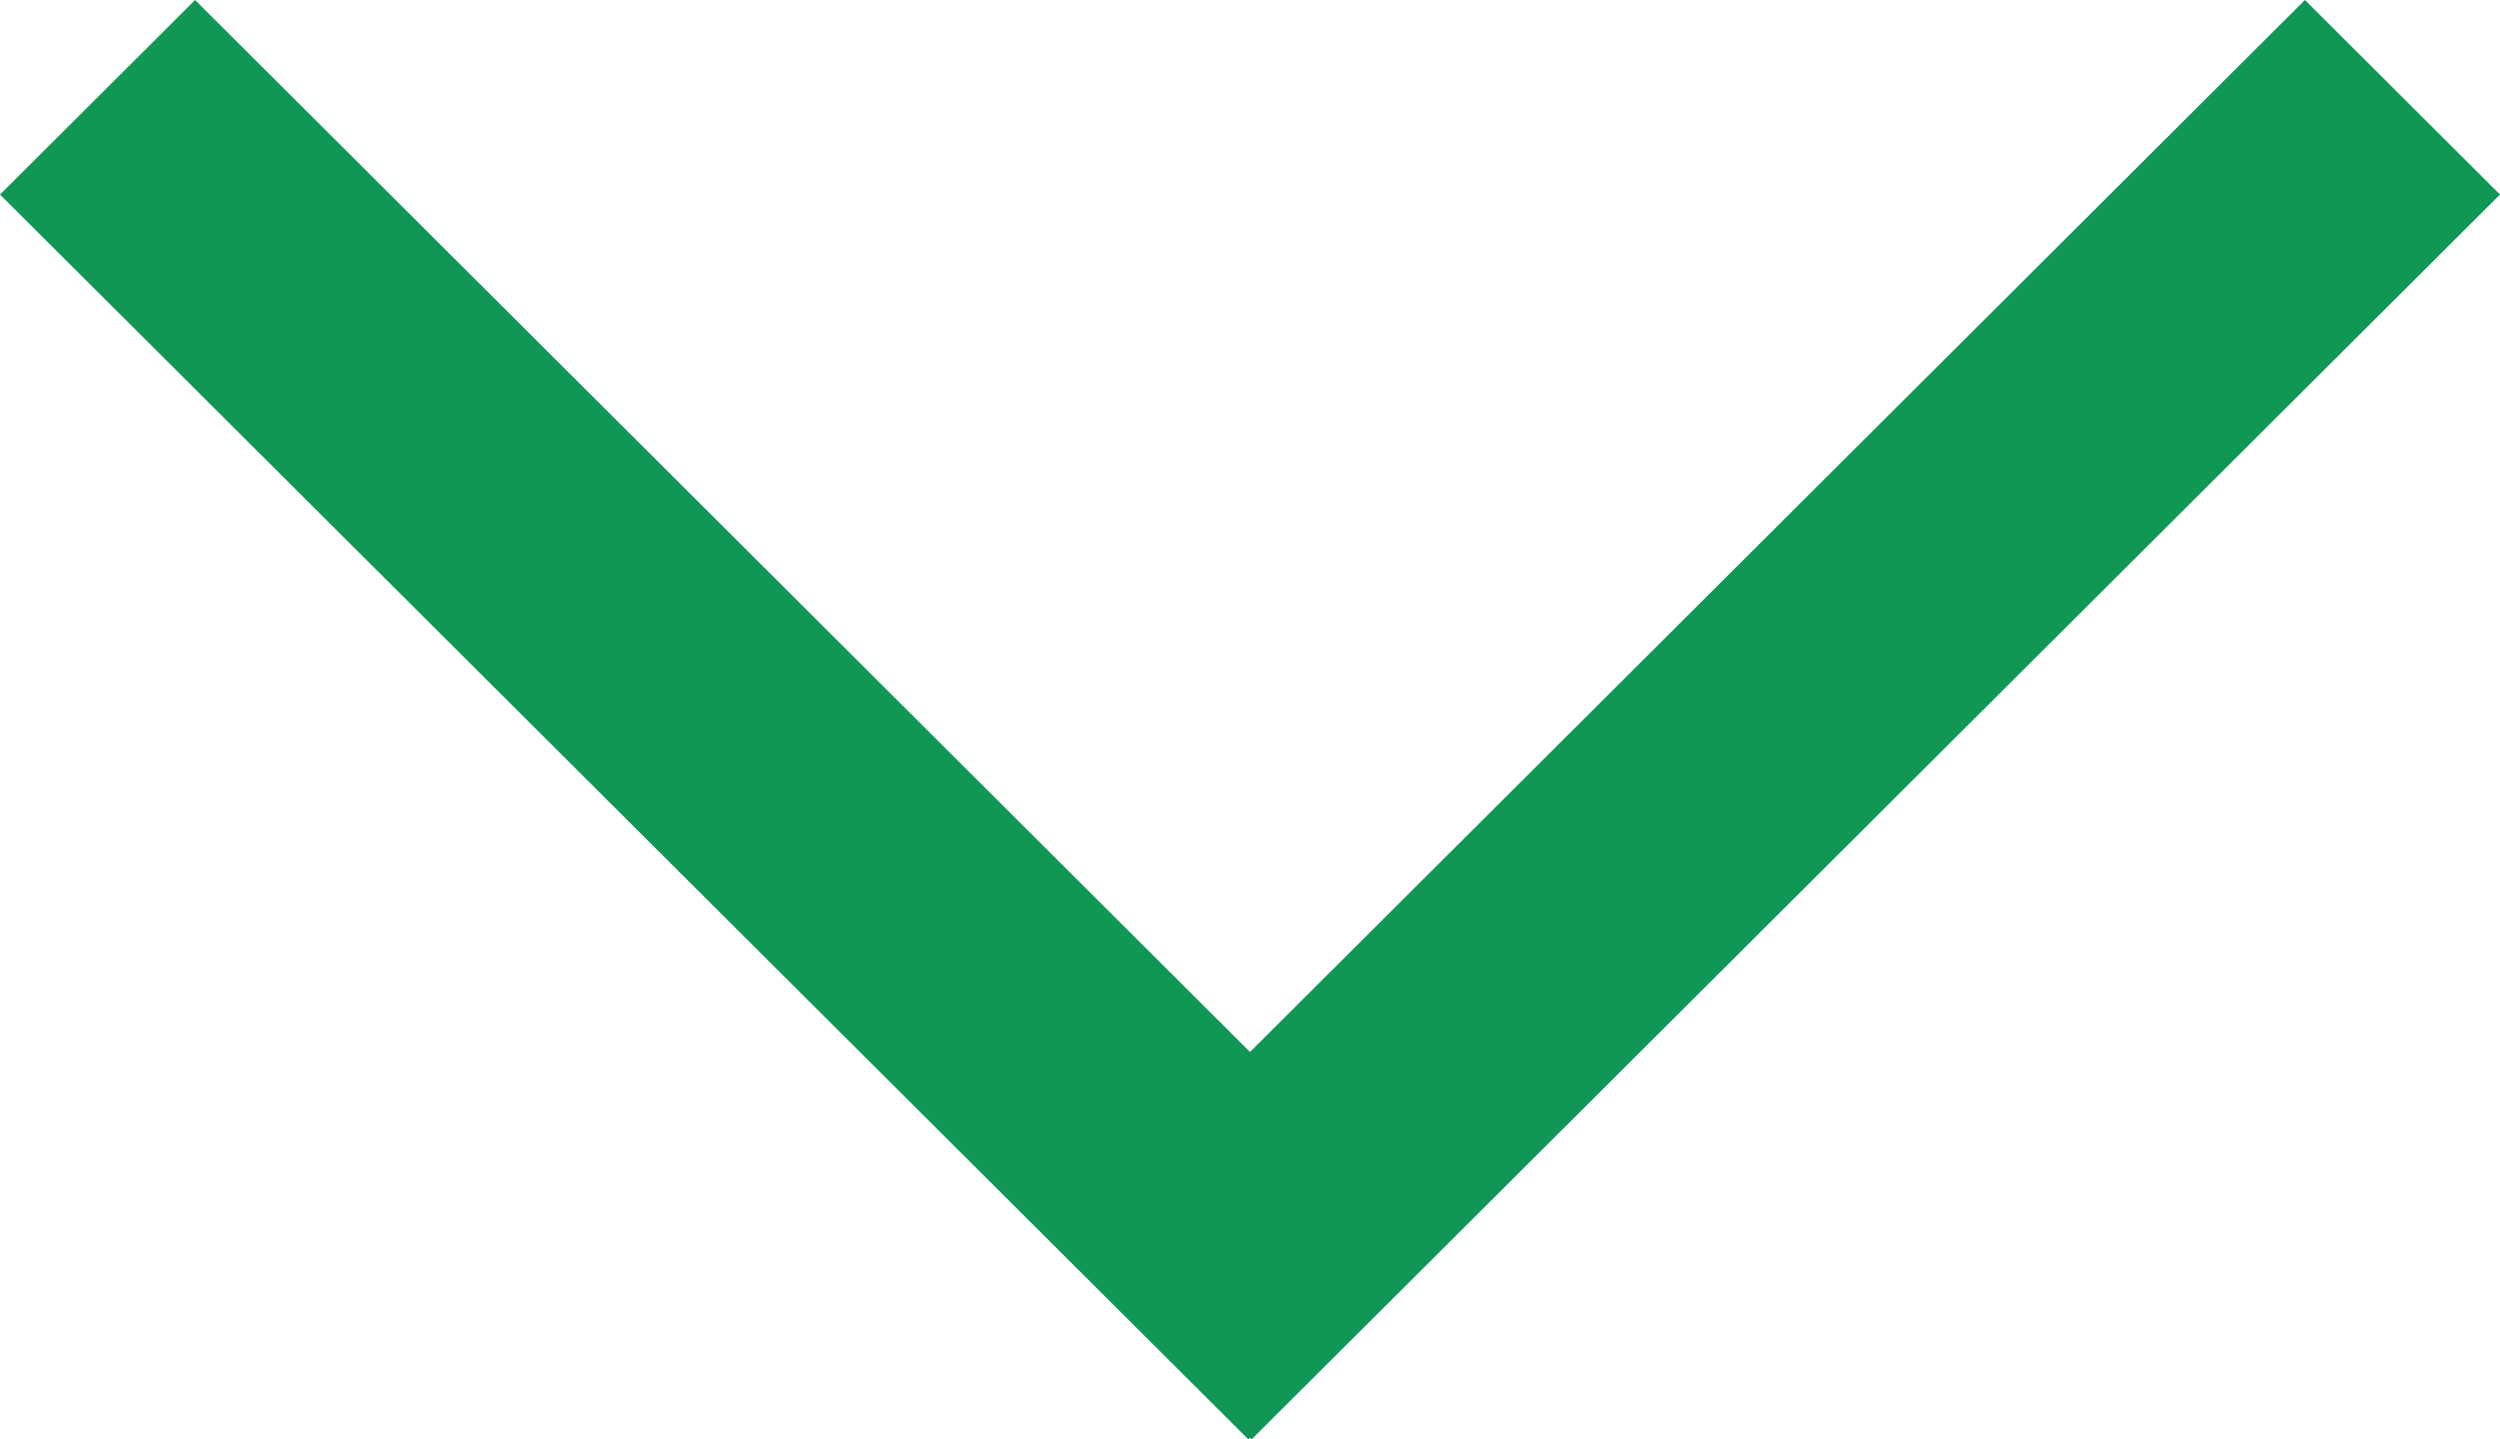 <svg width="33" height="19" fill="none" xmlns="http://www.w3.org/2000/svg"><path fill-rule="evenodd" clip-rule="evenodd" d="M33 2.568L16.521 19l-2.574-2.568L30.425 0 33 2.568z" fill="#109756"/><path fill-rule="evenodd" clip-rule="evenodd" d="M16.479 19L0 2.568 2.575 0l16.478 16.432L16.48 19z" fill="#109756"/></svg>